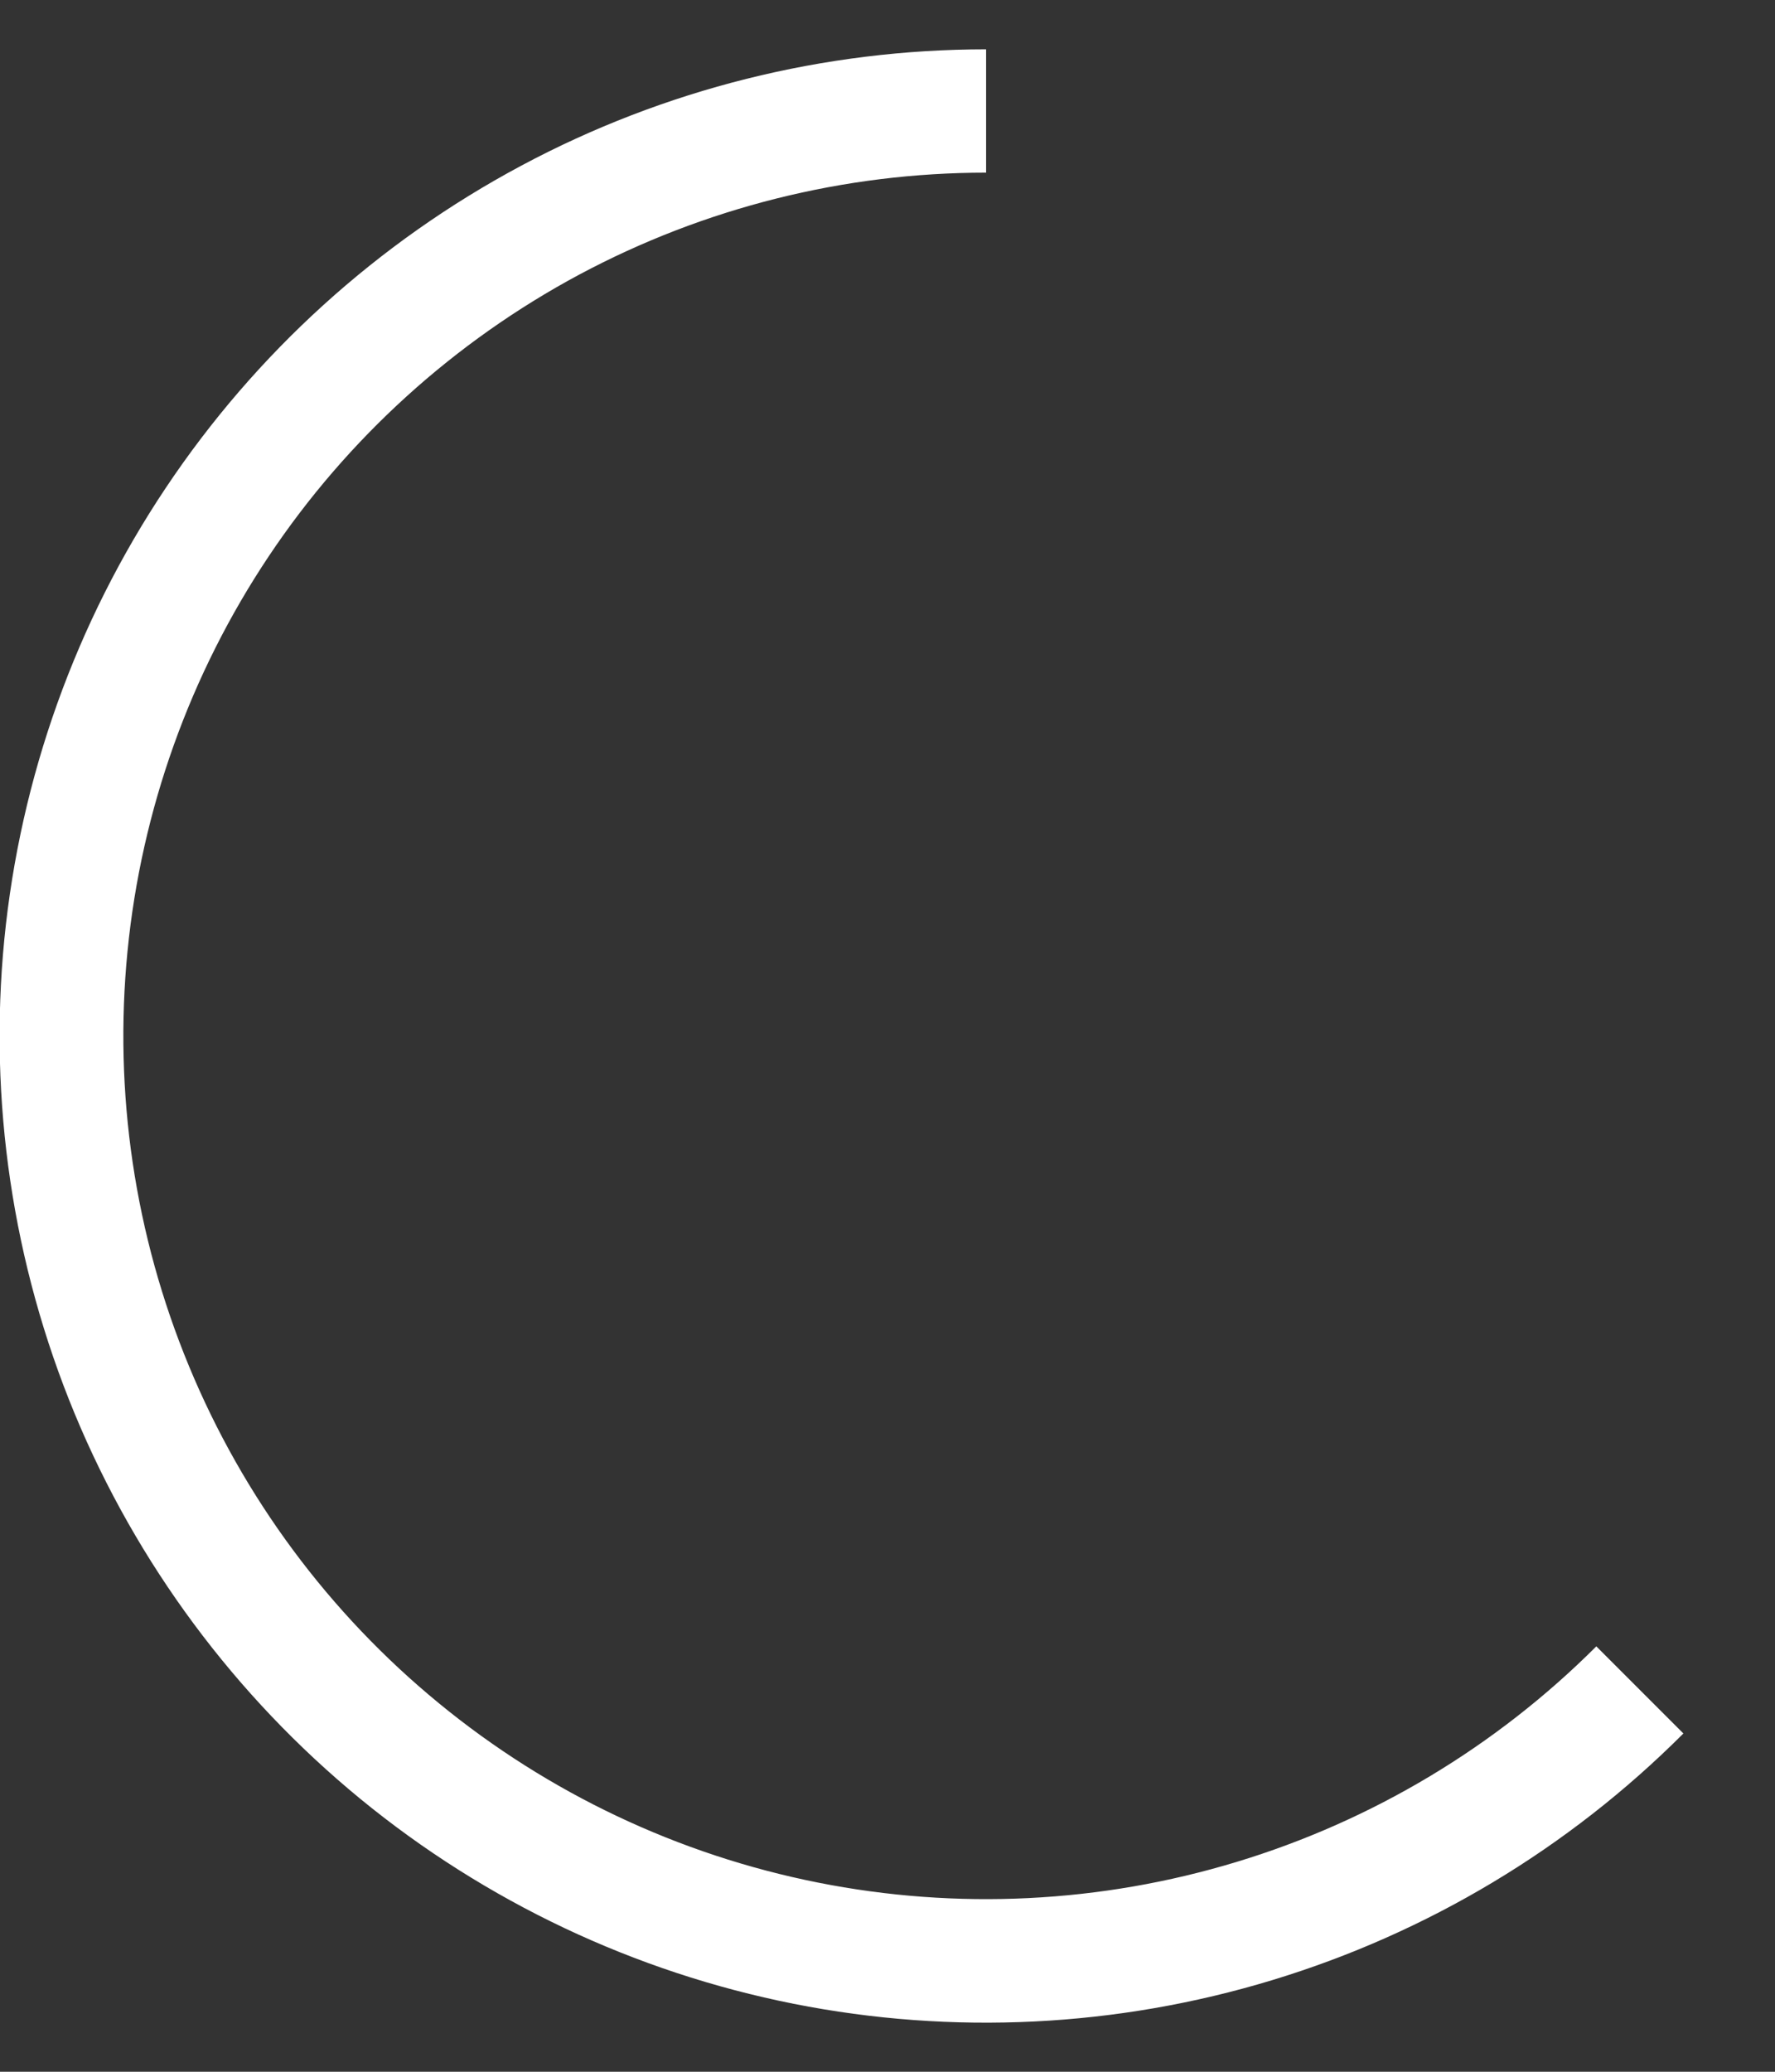 <svg width="18" height="21" viewBox="0 0 18 21" fill="none" xmlns="http://www.w3.org/2000/svg">
<rect x="0" y="0" width="18" height="21" fill="#333333" stroke="none"/>
<path d="M10 1.75C8.561 1.75 7.144 2.105 5.875 2.783C4.607 3.462 3.524 4.443 2.725 5.639C1.926 6.835 1.434 8.211 1.293 9.643C1.152 11.075 1.366 12.519 1.917 13.849C2.467 15.178 3.337 16.351 4.45 17.264C5.562 18.177 6.882 18.801 8.293 19.082C9.705 19.363 11.163 19.291 12.54 18.873C13.917 18.456 15.17 17.705 16.188 16.688L17.071 17.571C15.908 18.735 14.477 19.593 12.902 20.071C11.329 20.549 9.661 20.631 8.048 20.311C6.434 19.99 4.925 19.276 3.653 18.233C2.382 17.189 1.387 15.848 0.757 14.329C0.128 12.809 -0.117 11.157 0.044 9.52C0.206 7.883 0.768 6.311 1.682 4.944C2.596 3.576 3.834 2.455 5.285 1.68C6.735 0.905 8.355 0.5 10 0.5V1.75Z" fill="white"/>
</svg>

